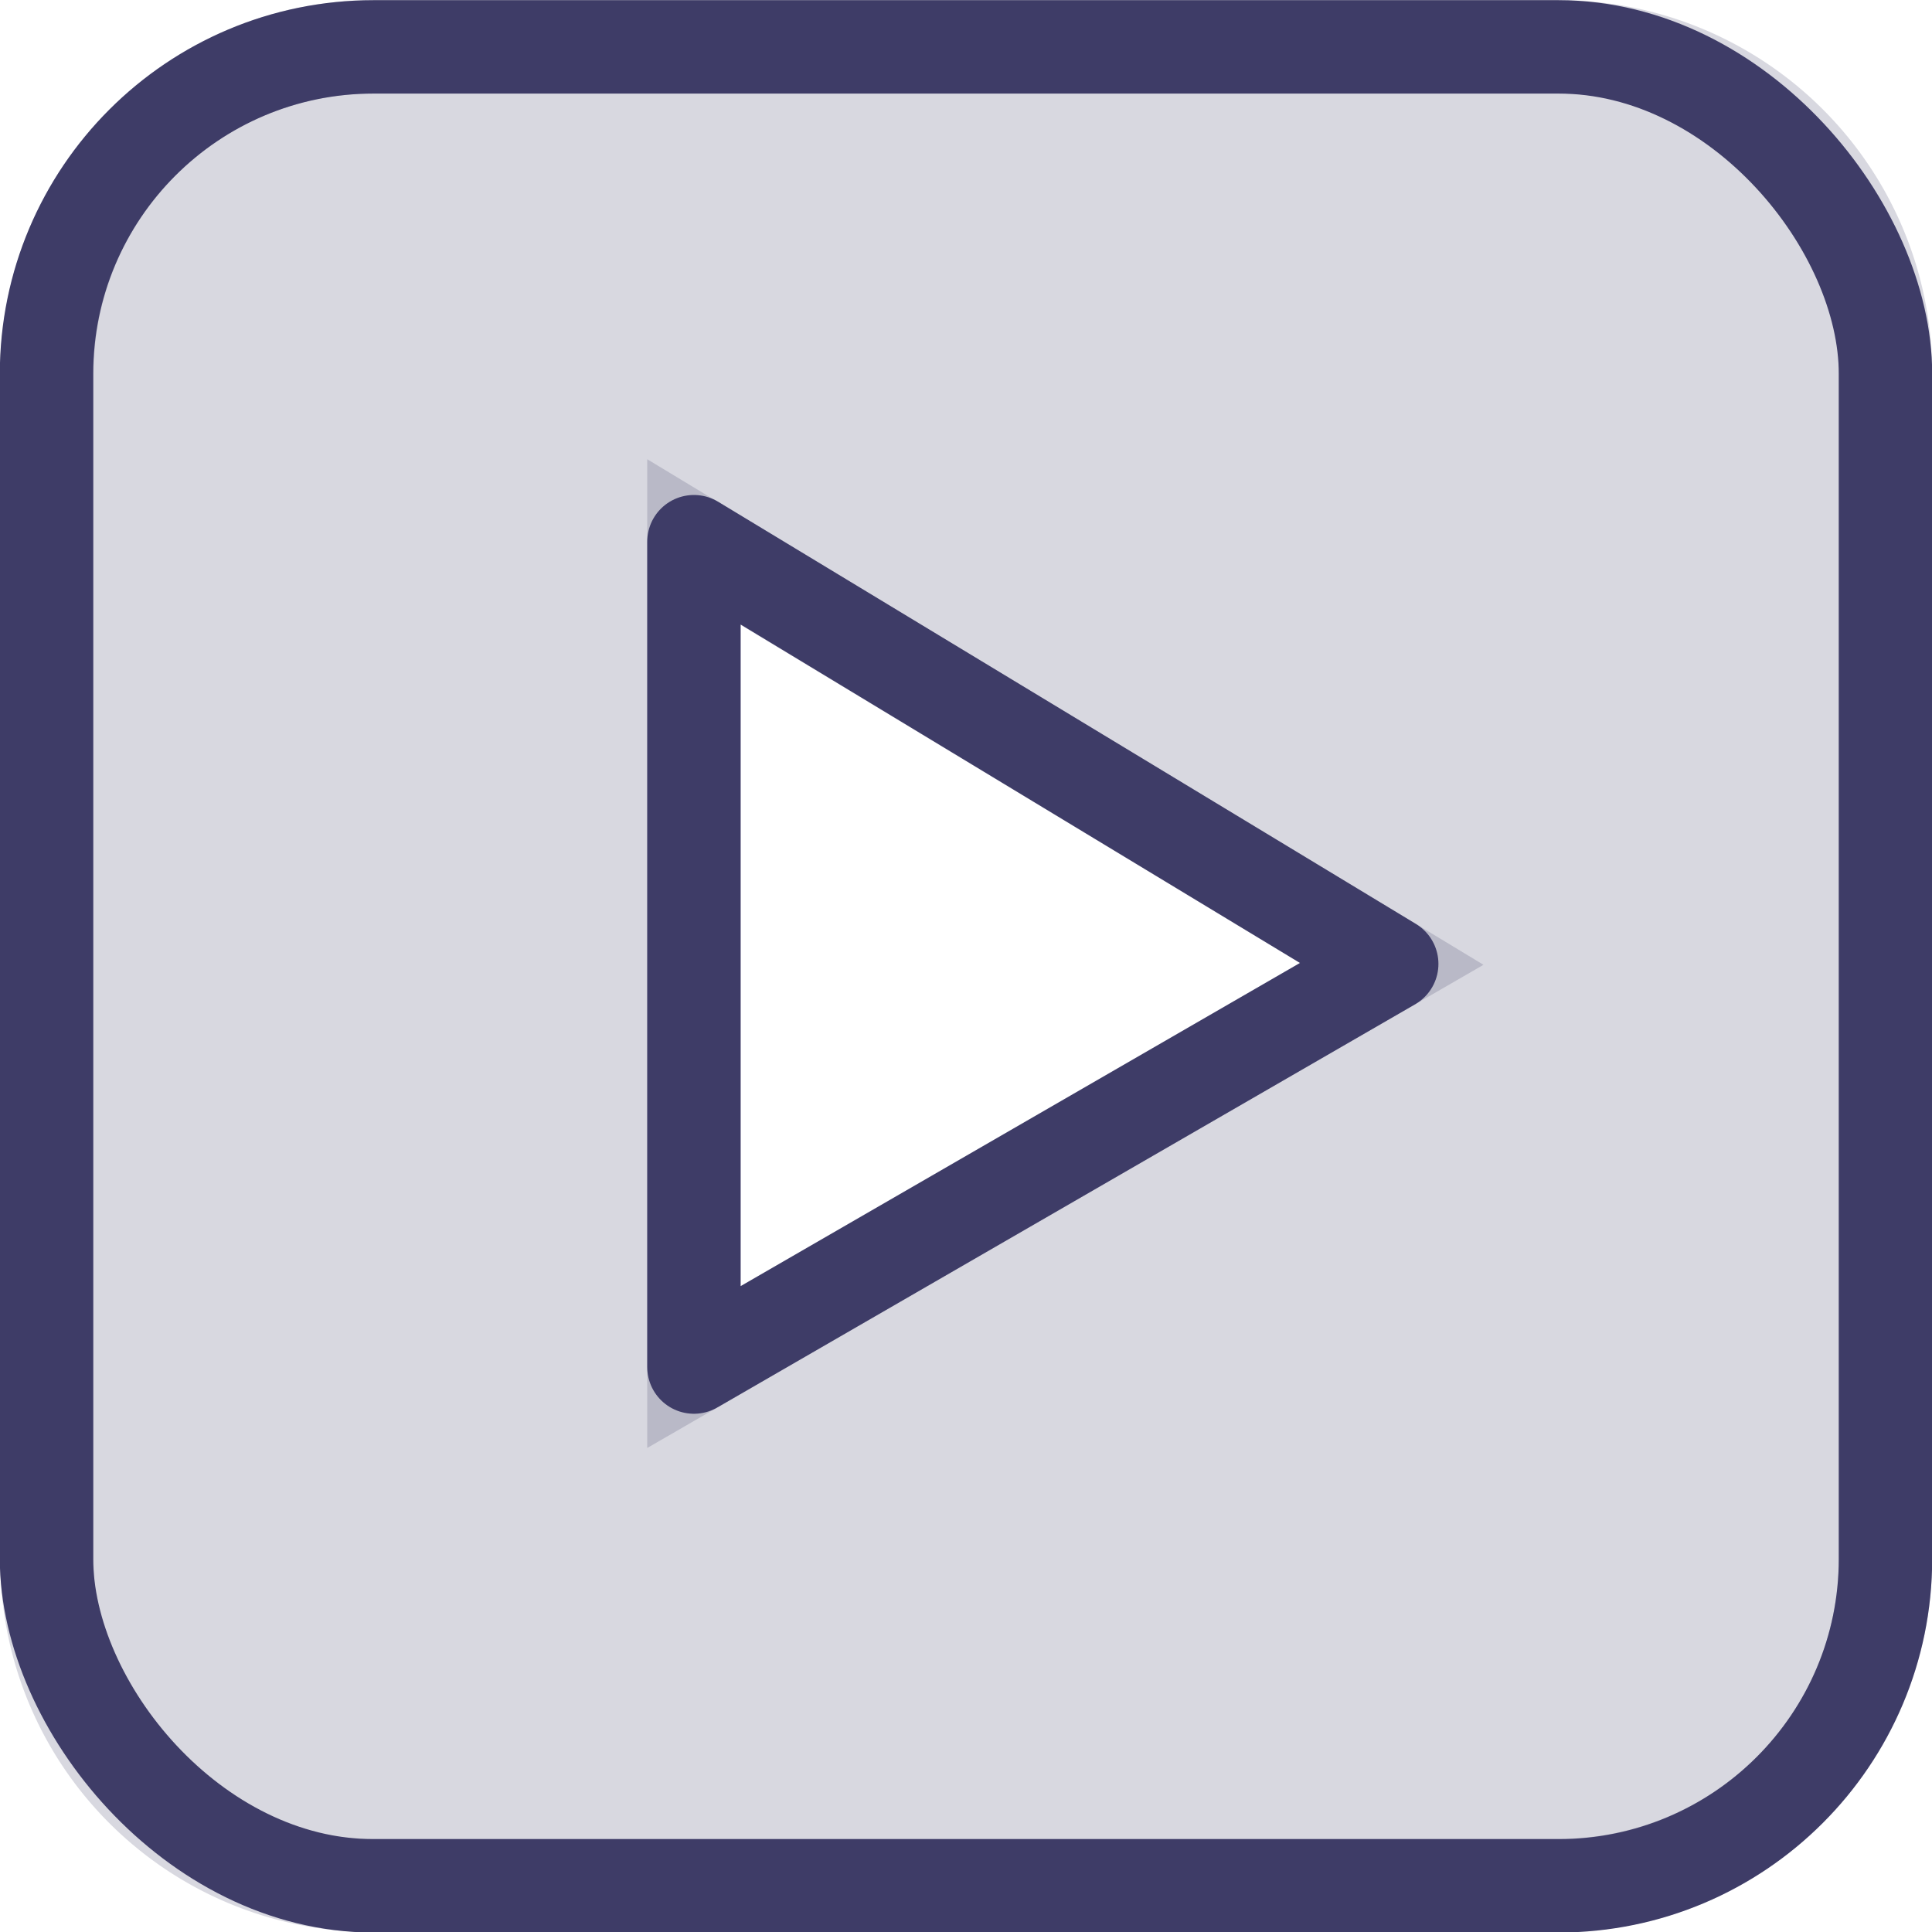 <svg width="20.721" height="20.721" viewBox="0 0 5.482 5.482" version="1.1" id="svg64945" xml:space="preserve" xmlns="http://www.w3.org/2000/svg">
    <g id="layer1" transform="translate(-5455.672 180.494)">
        <g id="g72-0" transform="translate(2638.608 -319.497)">
            <path id="rect70-6" style="font-variation-settings:normal;opacity:.2;vector-effect:none;fill:#3e3c67;fill-opacity:1;stroke:#3e3c67;stroke-width:.265;stroke-linecap:butt;stroke-linejoin:miter;stroke-miterlimit:4;stroke-dasharray:none;stroke-dashoffset:0;stroke-opacity:1;-inkscape-stroke:none;paint-order:stroke markers fill;stop-color:#000;stop-opacity:1" d="M2818.124 139.136a.926.926 0 0 0-.927.927v3.363c0 .514.413.927.927.927h3.363a.926.926 0 0 0 .927-.927v-3.363a.926.926 0 0 0-.927-.927zm.909 1.405 1.98 1.197-1.98 1.144z"/>
            <path style="font-variation-settings:normal;fill:none;fill-opacity:.2;stroke:#3e3c67;stroke-width:.265;stroke-linecap:round;stroke-linejoin:round;stroke-miterlimit:4;stroke-dasharray:none;stroke-dashoffset:0;stroke-opacity:1;paint-order:stroke markers fill" d="M2819.033 140.54v2.342l1.98-1.144z" id="path72-5"/>
            <rect style="font-variation-settings:normal;opacity:1;fill:none;fill-opacity:.2;stroke:#3e3c67;stroke-width:.265;stroke-linecap:round;stroke-linejoin:round;stroke-miterlimit:4;stroke-dasharray:none;stroke-dashoffset:0;stroke-opacity:1;paint-order:stroke markers fill" id="rect72-0" width="5.218" height="5.218" x="2817.196" y="139.136" rx=".928" ry=".928"/>
        </g>
    </g>
    <style type="text/css" id="style1070">
        .st0{fill:#5f6368}.st1{fill:#4285f4}.st2{fill:#34a853}.st3{fill:#fbbc04}.st4{fill:#ea4335}
    </style>
</svg>
